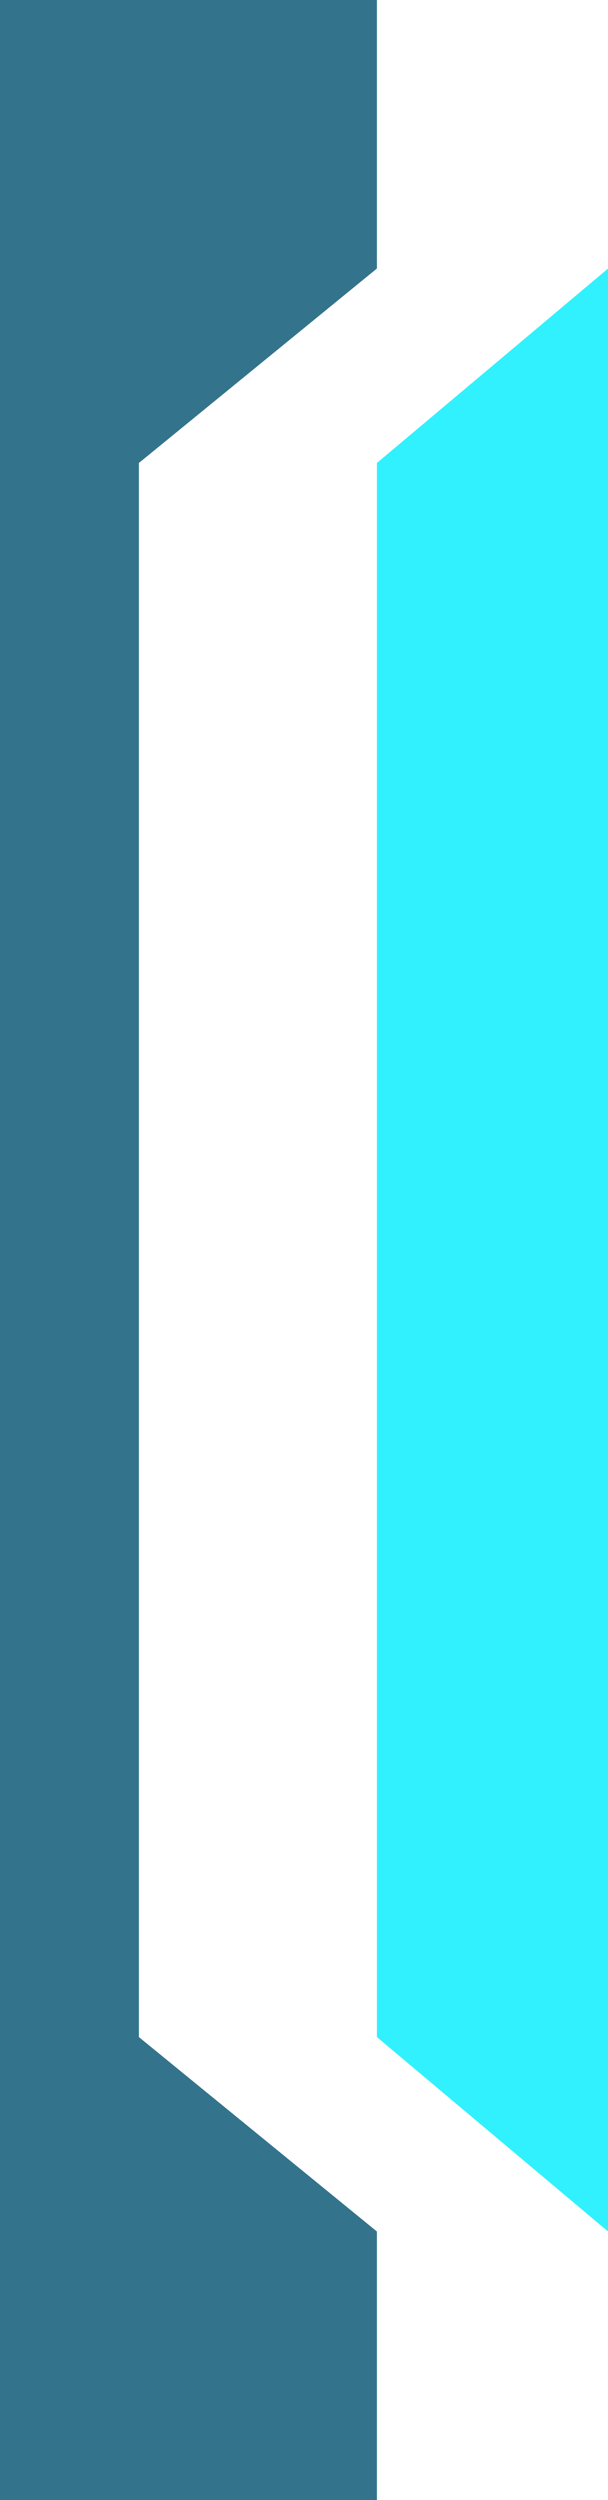 <svg xmlns="http://www.w3.org/2000/svg" viewBox="0 0 6.575 27">
  <defs>
    <style>
      .cls-1 {
        fill: #01526f;
        opacity: 0.799;
      }

      .cls-2 {
        fill: #31f1fe;
      }
    </style>
  </defs>
  <g id="Group_2451" data-name="Group 2451" transform="translate(155.576 323) rotate(180)">
    <path id="Path_559" data-name="Path 559" class="cls-1" d="M6.576,0H2.5V2.9L5.074,5V22L2.5,24.1V27H6.576Z" transform="translate(149 296)"/>
    <path id="Path_560" data-name="Path 560" class="cls-2" d="M2.5,5,0,2.9V24.1L2.5,22Z" transform="translate(149 296)"/>
  </g>
</svg>
